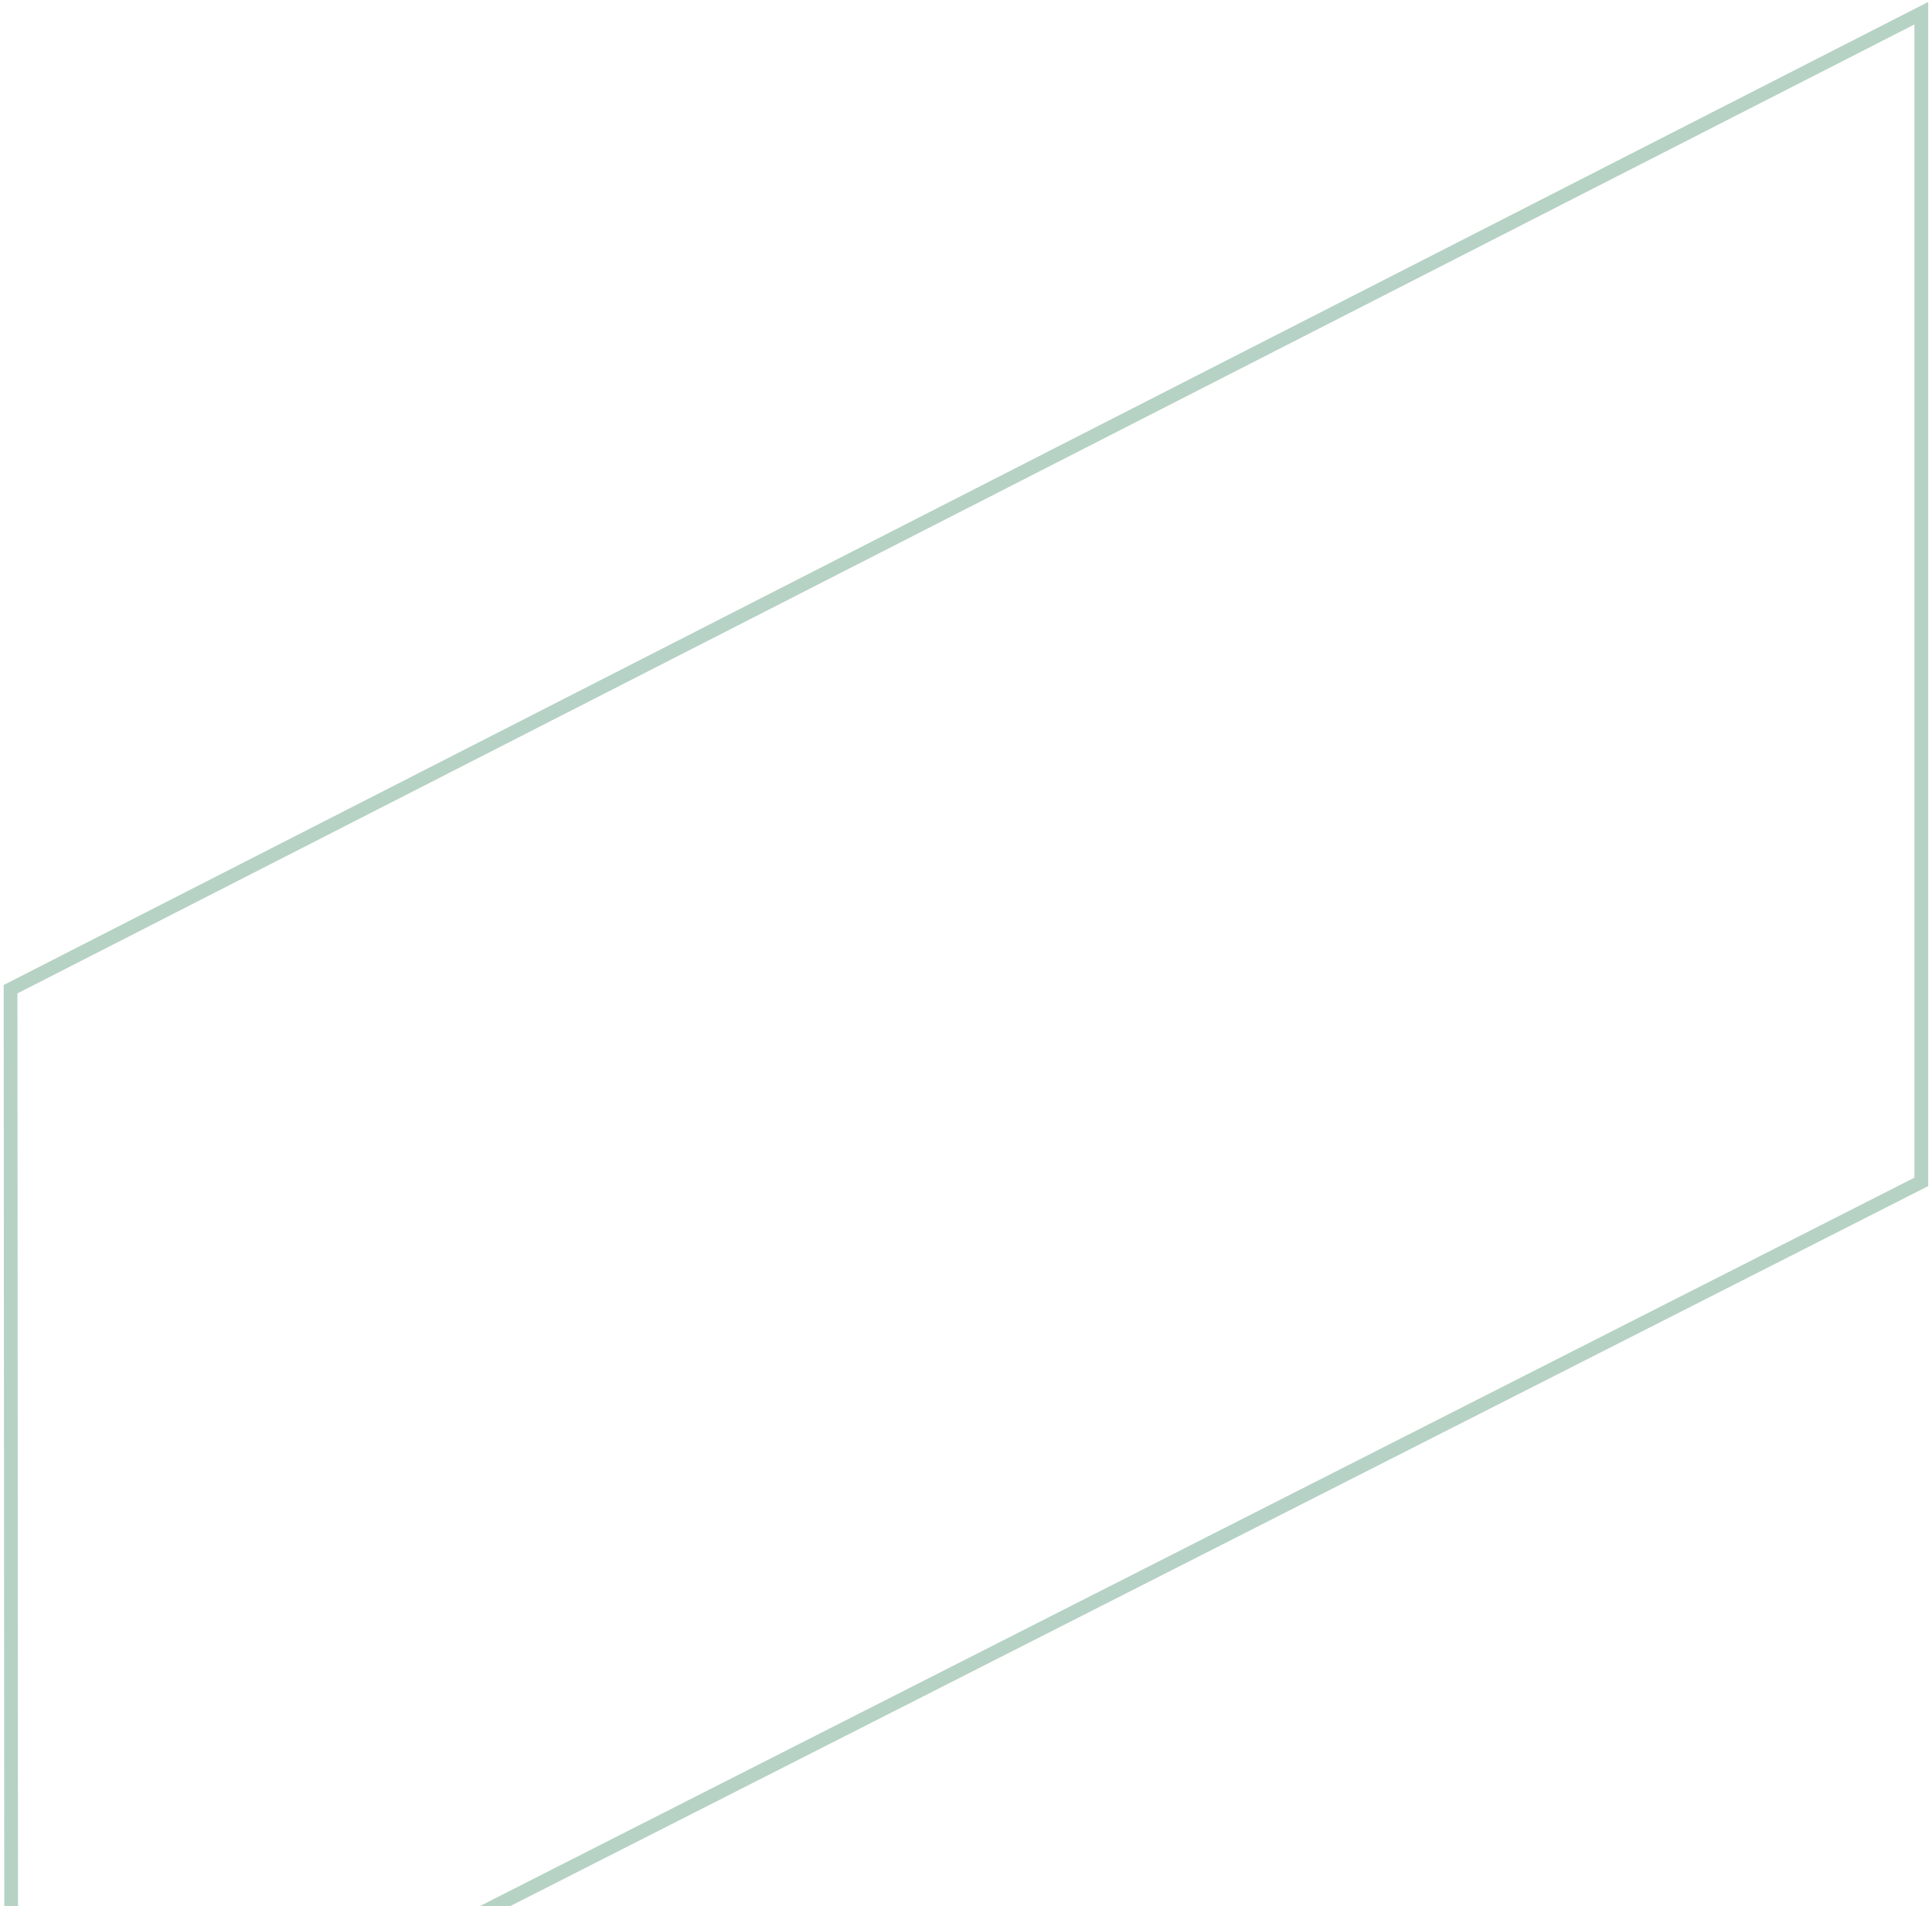 <svg width="460" height="454" viewBox="0 0 460 454" fill="none" xmlns="http://www.w3.org/2000/svg">
<path opacity="0.7" d="M2.511 235.588L457.46 3.14L457.46 281.47L2.695 512.445L2.511 235.588Z" stroke="#98C0AD" stroke-width="3.274"/>
</svg>
